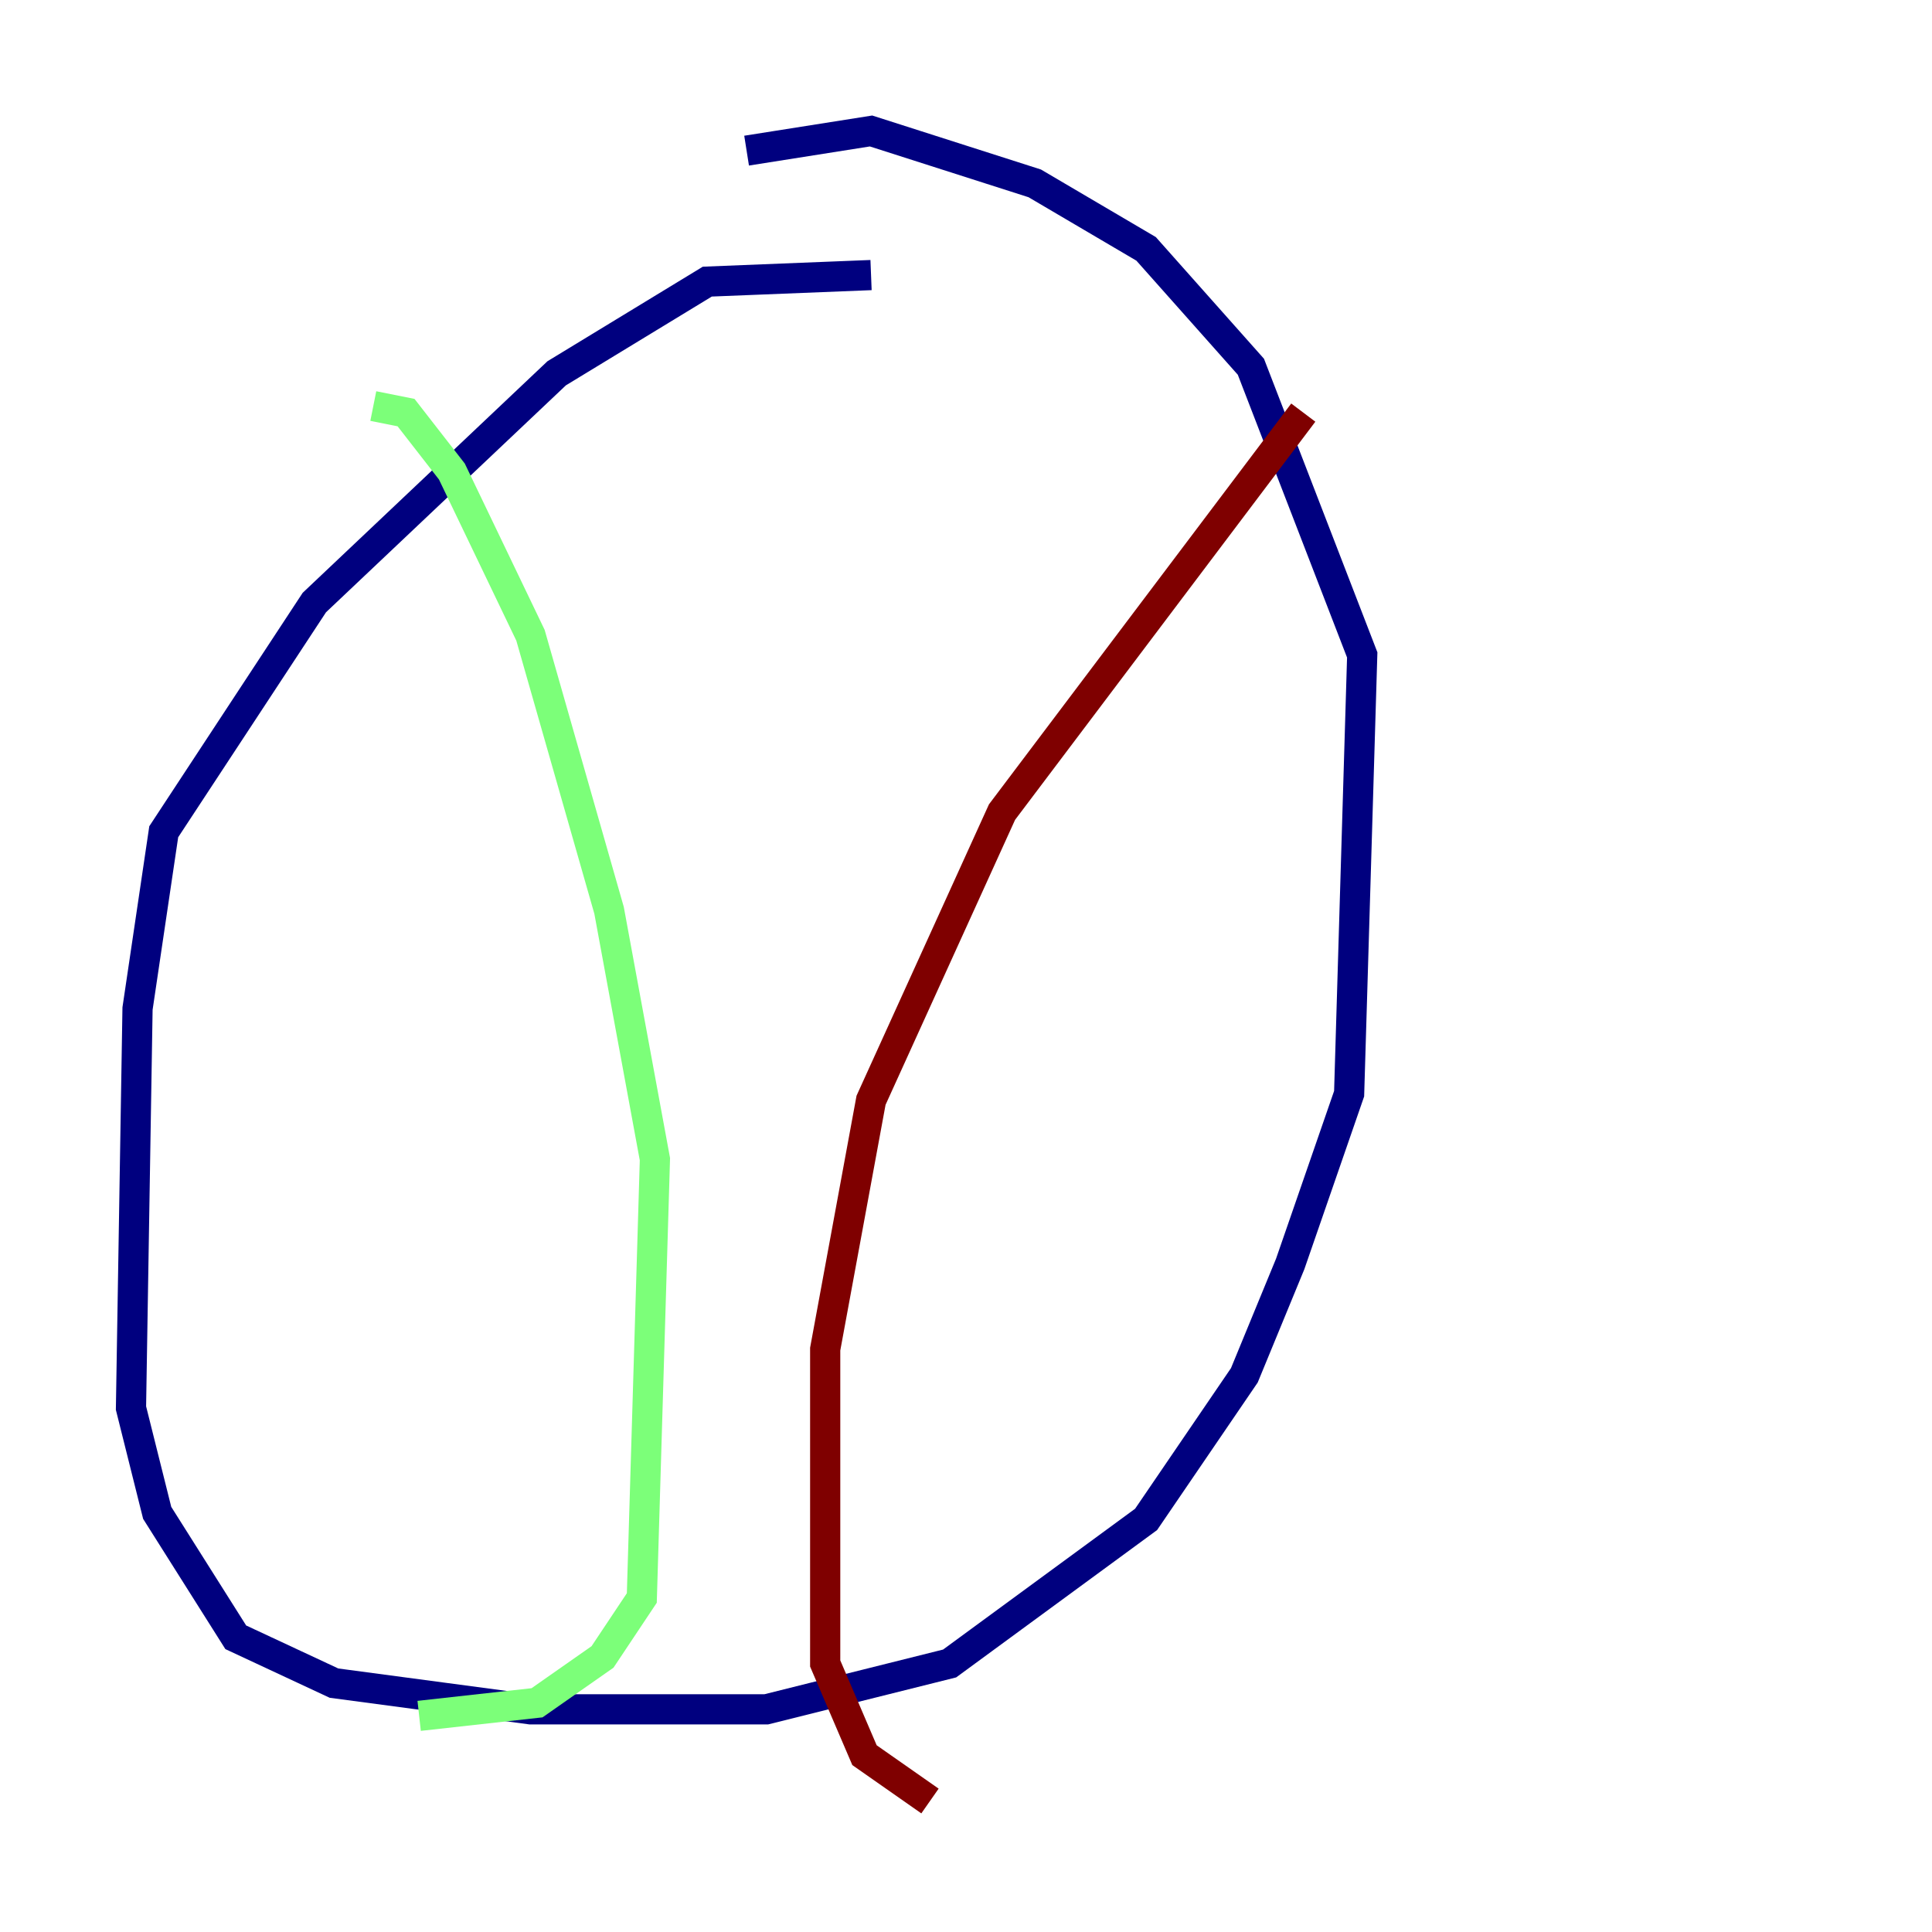 <?xml version="1.0" encoding="utf-8" ?>
<svg baseProfile="tiny" height="128" version="1.2" viewBox="0,0,128,128" width="128" xmlns="http://www.w3.org/2000/svg" xmlns:ev="http://www.w3.org/2001/xml-events" xmlns:xlink="http://www.w3.org/1999/xlink"><defs /><polyline fill="none" points="57.709,18.224 46.861,18.658 36.881,24.732 20.827,39.919 10.848,55.105 9.112,66.82 8.678,93.288 10.414,100.231 15.62,108.475 22.129,111.512 35.146,113.248 50.766,113.248 62.915,110.21 75.932,100.664 82.441,91.119 85.478,83.742 89.383,72.461 90.251,43.39 82.875,24.298 75.932,16.488 68.556,12.149 57.709,8.678 49.464,9.98" stroke="#00007f" stroke-width="2" /><polyline fill="none" points="24.732,26.902 26.902,27.336 29.939,31.241 35.146,42.088 40.352,60.312 43.39,76.8 42.522,105.871 39.919,109.776 35.58,112.814 27.77,113.681" stroke="#7cff79" stroke-width="2" /><polyline fill="none" points="86.346,27.336 66.386,53.803 57.709,72.895 54.671,89.383 54.671,110.21 57.275,116.285 61.614,119.322" stroke="#7f0000" stroke-width="2" /></svg>